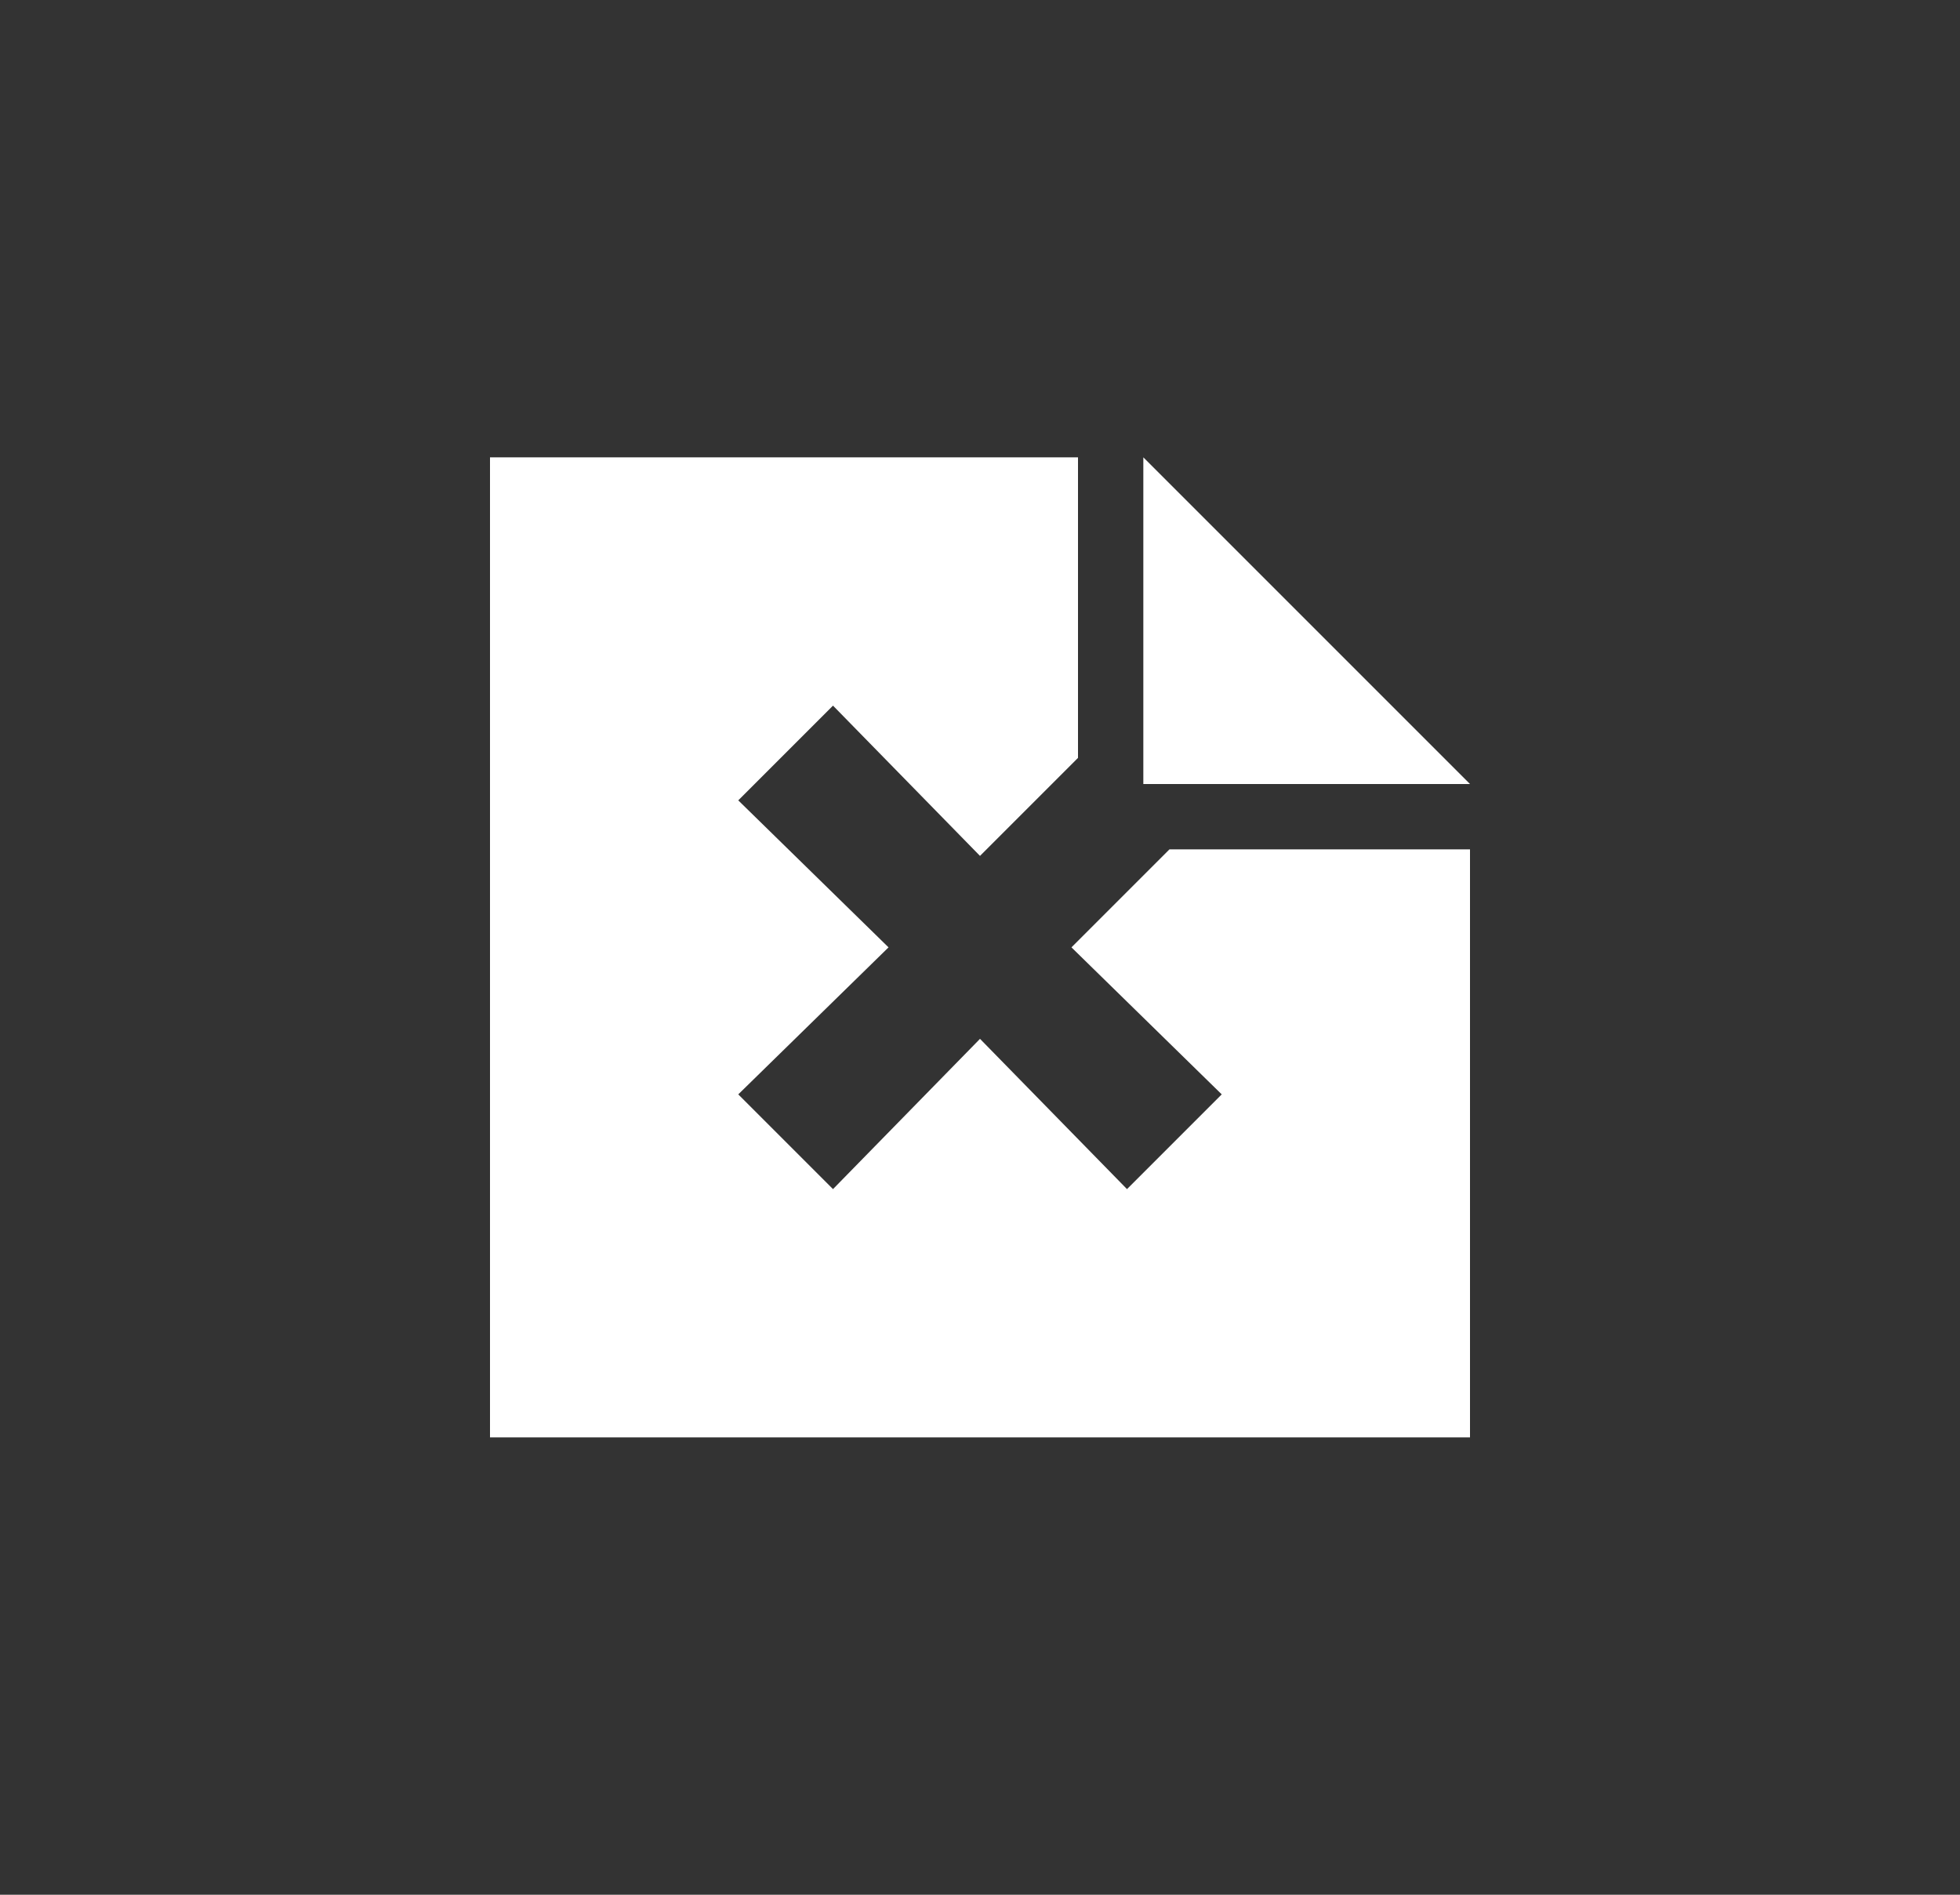 <?xml version="1.0" encoding="utf-8"?>
<!-- Generator: Adobe Illustrator 18.1.1, SVG Export Plug-In . SVG Version: 6.00 Build 0)  -->
<svg version="1.1" id="Layer_1" xmlns="http://www.w3.org/2000/svg" xmlns:xlink="http://www.w3.org/1999/xlink" x="0px" y="0px"
	 width="60px" height="58px" viewBox="0 0 60 58" enable-background="new 0 0 60 58" xml:space="preserve">
<rect x="0" y="0" width="60" height="58" fill="#333333" stroke="none"/>
<g>
	<polygon fill="#FFFFFF" points="35,14 35,24 45,24 	"/>
	<polygon fill="#FFFFFF" points="35.8,26 32.8,29 37.4,33.5 34.5,36.4 30,31.8 25.5,36.4 22.6,33.5 27.2,29 22.6,24.5 25.5,21.6 
		30,26.2 33,23.2 33,14 15,14 15,44 45,44 45,26 	"/>
</g>
</svg>
